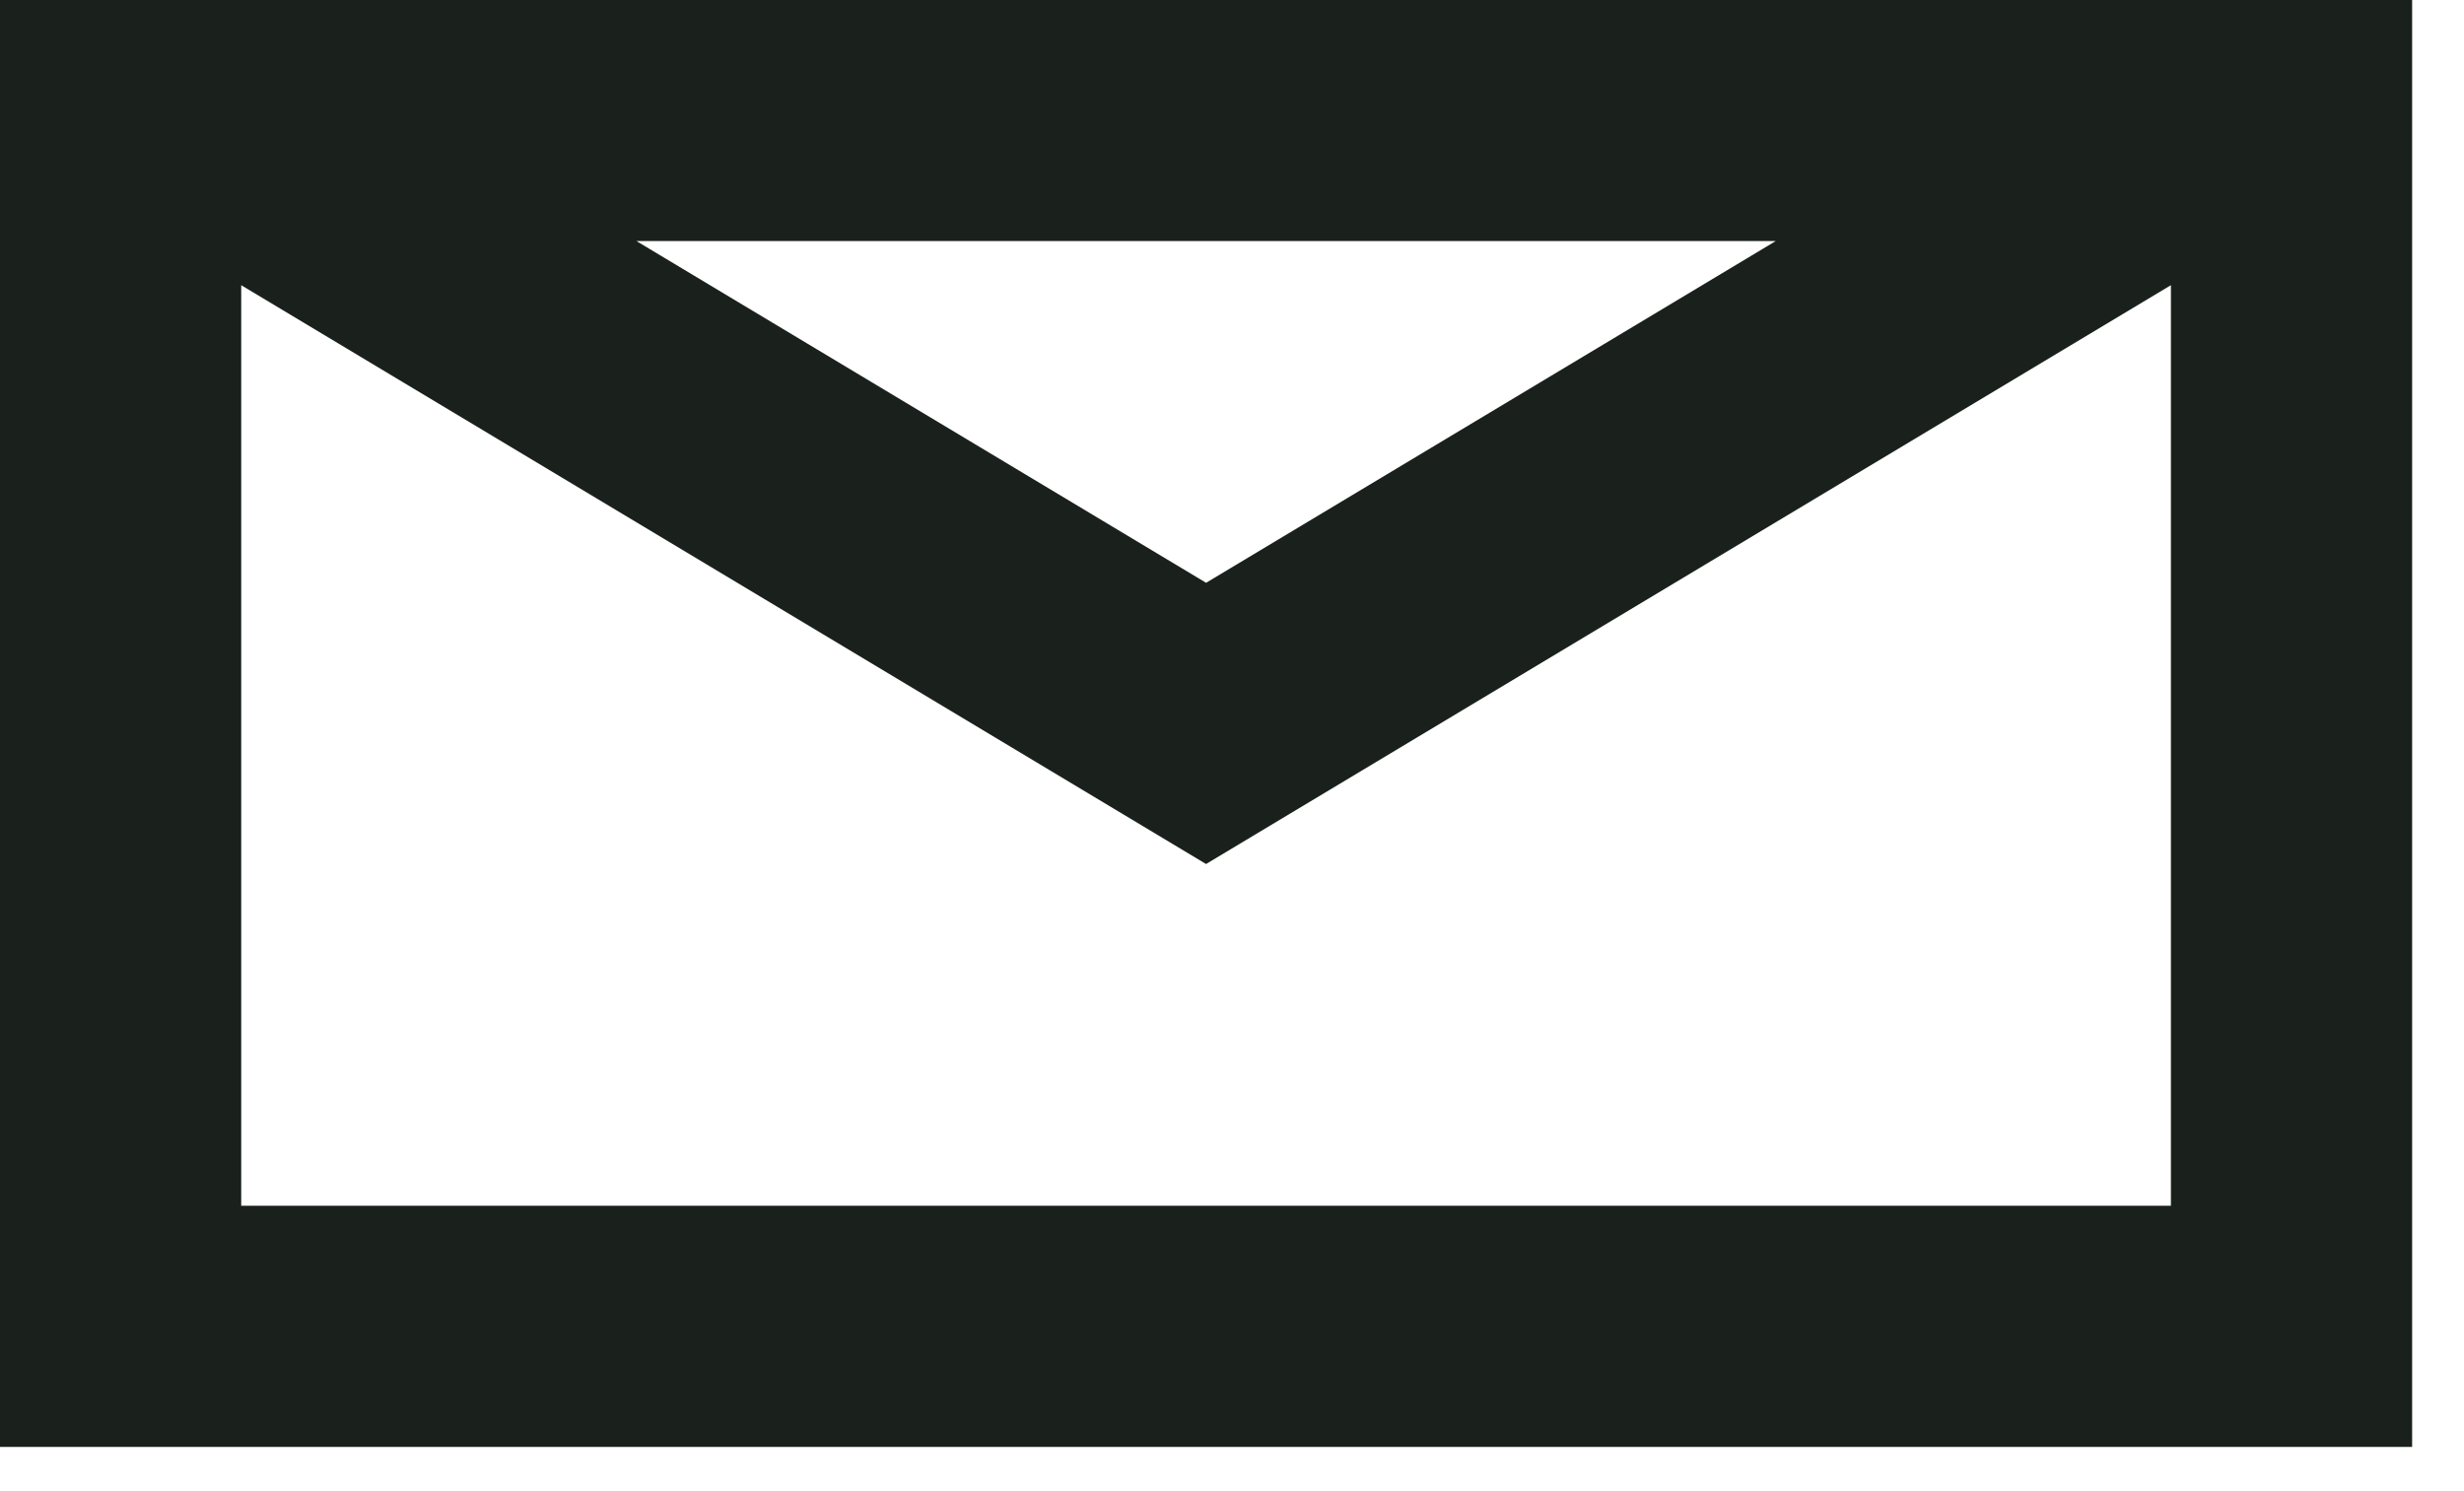 <?xml version="1.0" encoding="UTF-8" standalone="no"?>
<!DOCTYPE svg PUBLIC "-//W3C//DTD SVG 1.1//EN" "http://www.w3.org/Graphics/SVG/1.1/DTD/svg11.dtd">
<svg width="100%" height="100%" viewBox="0 0 38 23" version="1.1" xmlns="http://www.w3.org/2000/svg" xmlns:xlink="http://www.w3.org/1999/xlink" xml:space="preserve" xmlns:serif="http://www.serif.com/" style="fill-rule:evenodd;clip-rule:evenodd;stroke-linejoin:round;stroke-miterlimit:2;">
    <g transform="matrix(1,0,0,1,-1671.64,-1000.37)">
        <g transform="matrix(1.24,0,0,1.24,1150.84,442.368)">
            <path d="M435,460.749L423,453.549L423,465C423,465 447,465 447,465L447,453.549L450,451.749L450,468L420,468L420,450L450,450C450,450 450,451.749 450,451.749L435,460.749ZM442.085,453L427.915,453L435,457.251L442.085,453Z" style="fill:rgb(26,32,28);"/>
        </g>
    </g>
</svg>
